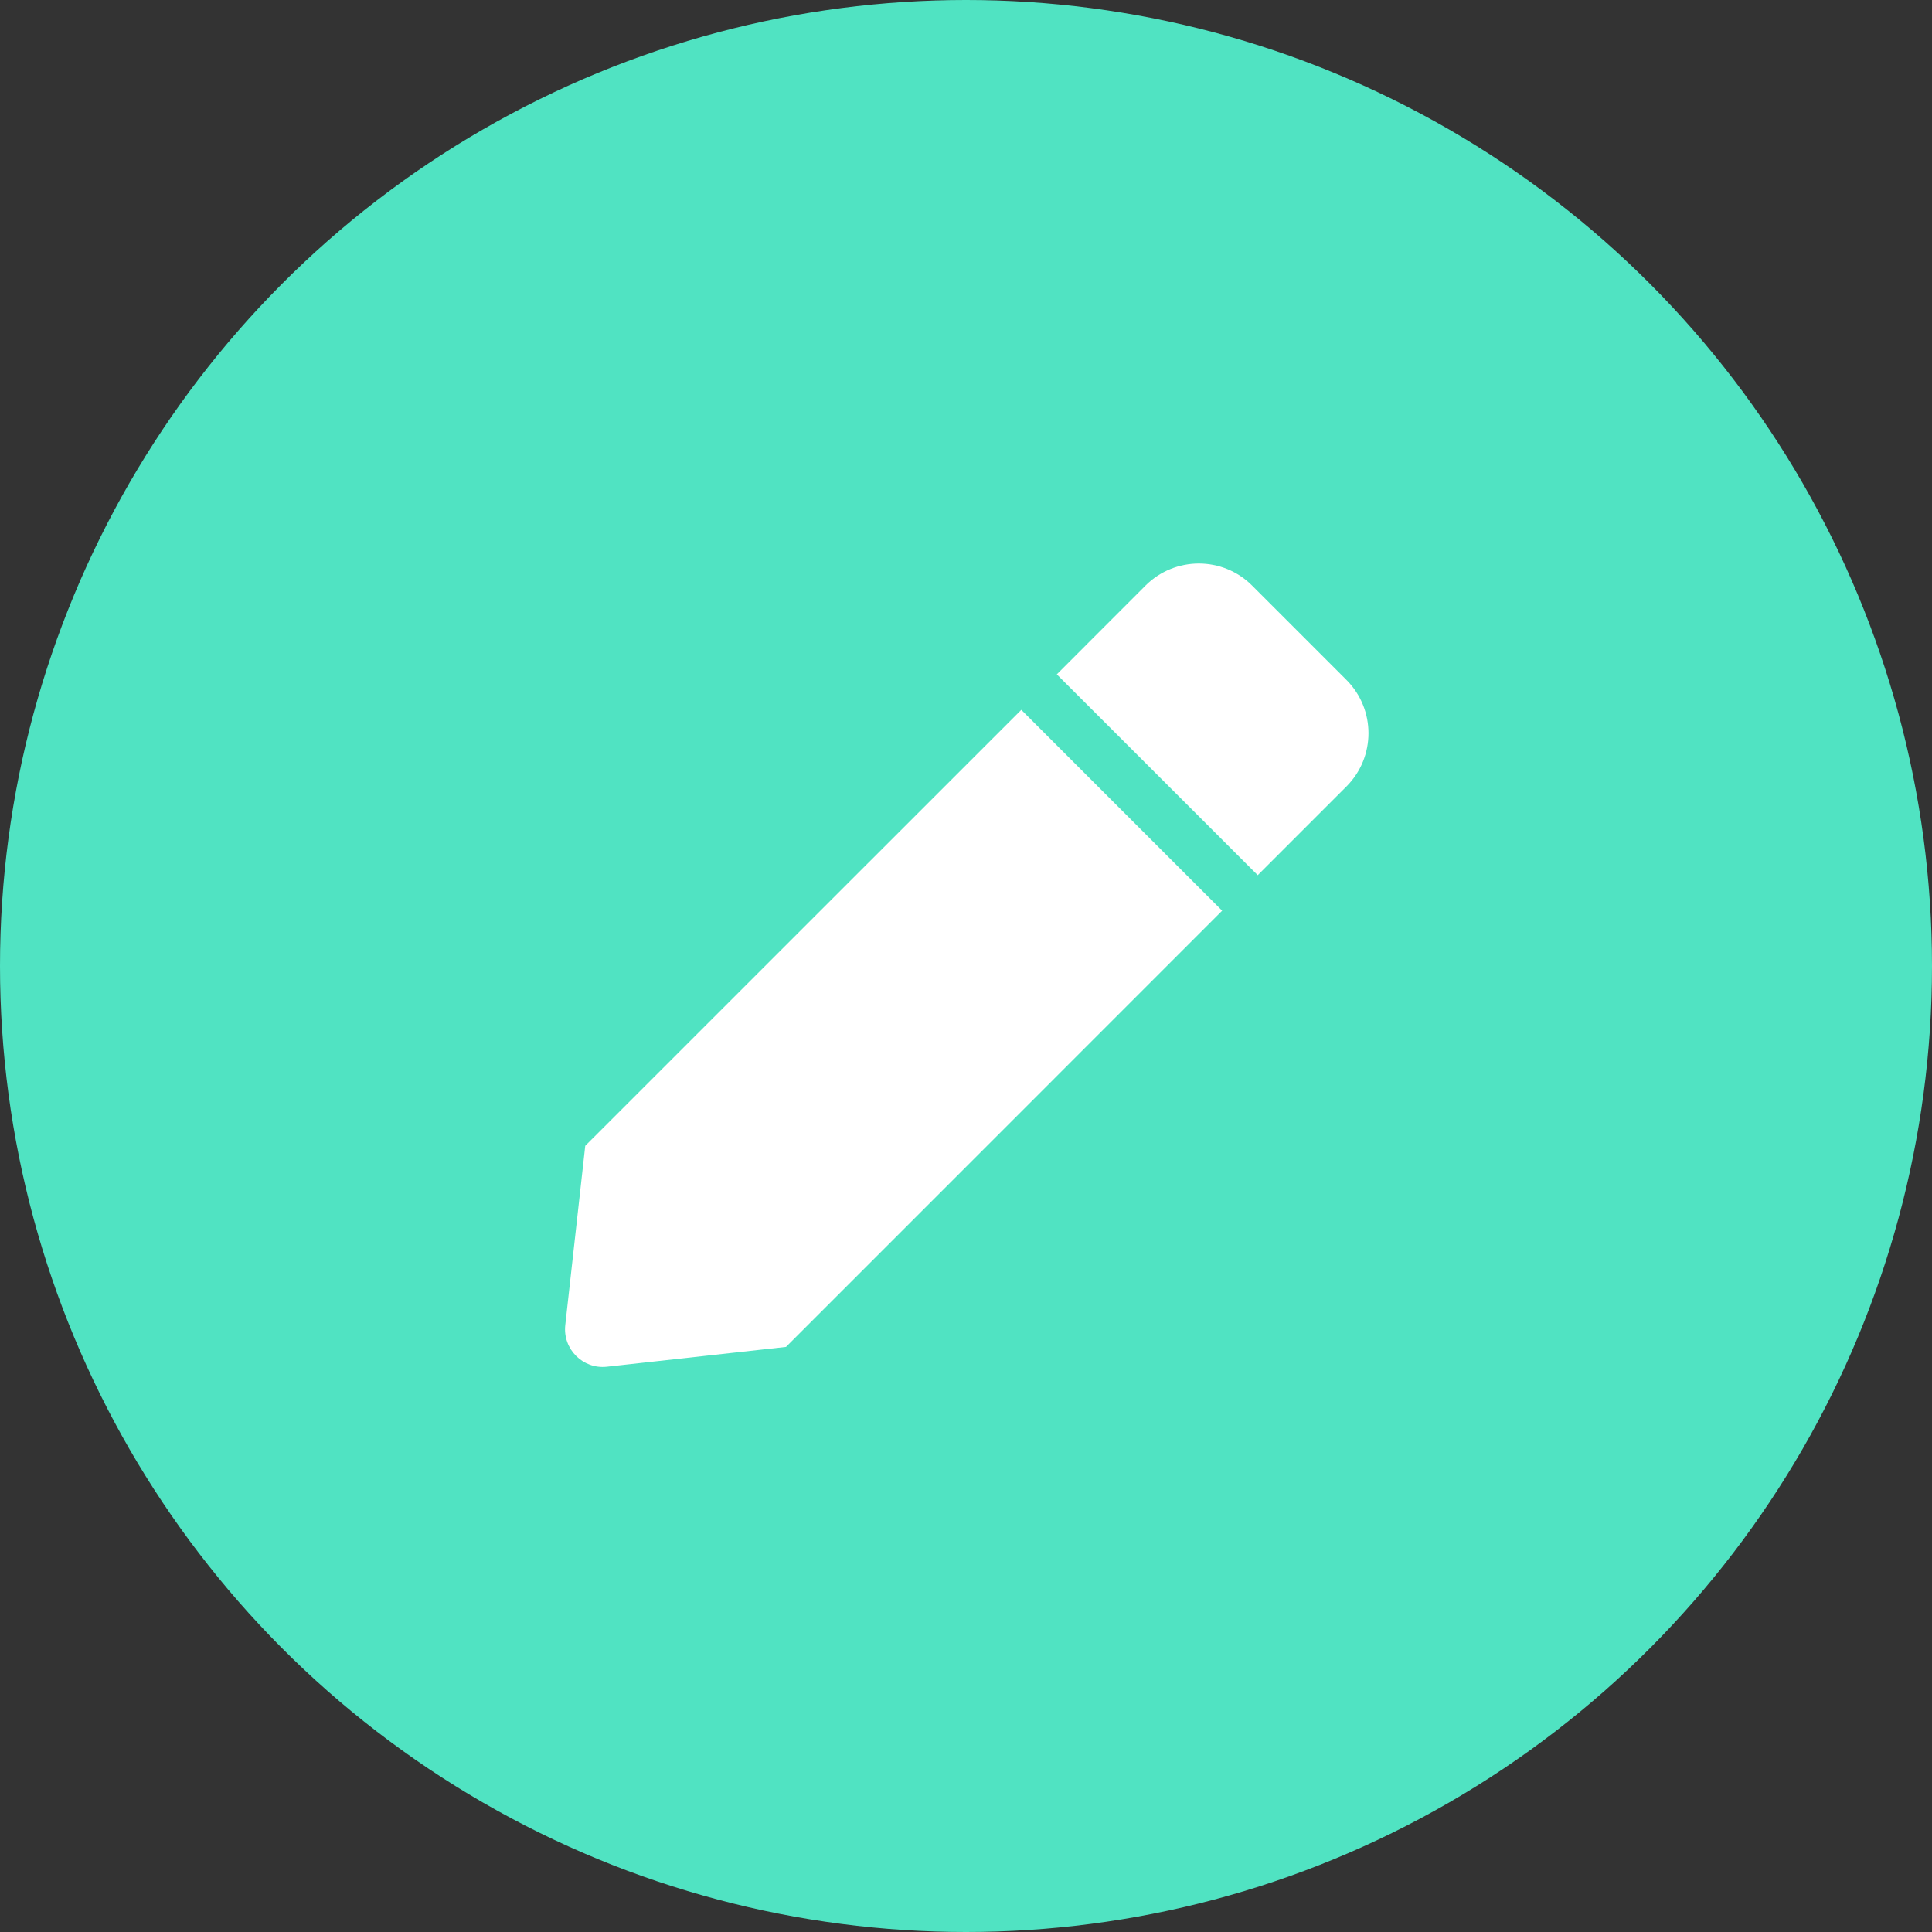 <?xml version="1.0" encoding="UTF-8"?>
<svg width="24px" height="24px" viewBox="0 0 24 24" version="1.1" xmlns="http://www.w3.org/2000/svg" xmlns:xlink="http://www.w3.org/1999/xlink">
    <rect x="0" y="0" width="24" height="24" fill="#333333" stroke="none"/>
    <!-- Generator: Sketch 64 (93537) - https://sketch.com -->
    <title>Group 5</title>
    <desc>Created with Sketch.</desc>
    <g id="Symbols" stroke="none" stroke-width="1" fill="none" fill-rule="evenodd">
        <g id="Edit-button">
            <g id="Group-5">
                <g id="Reset-icon" fill="#50E3C2">
                    <g id="Group-4">
                        <g id="Stop-icon">
                            <g id="Group-3">
                                <g id="Pause-icon">
                                    <g id="Group-2">
                                        <g id="Pause-icon">
                                            <g id="Add-icon">
                                                <circle id="Oval" cx="12" cy="12" r="12"></circle>
                                            </g>
                                        </g>
                                    </g>
                                </g>
                            </g>
                        </g>
                    </g>
                </g>
                <g id="pen-solid" transform="translate(7, 7)" fill="#FFFFFF" fill-rule="nonzero">
                    <path d="M5.687,1.818 L8.182,4.313 L2.764,9.732 L0.539,9.978 C0.241,10.011 -0.011,9.759 0.022,9.461 L0.27,7.234 L5.687,1.818 Z M9.726,1.446 L8.554,0.274 C8.189,-0.091 7.596,-0.091 7.23,0.274 L6.128,1.377 L8.624,3.872 L9.726,2.77 C10.091,2.404 10.091,1.812 9.726,1.446 Z" id="Shape"></path>
                </g>
            </g>
        </g>
    </g>
</svg>
